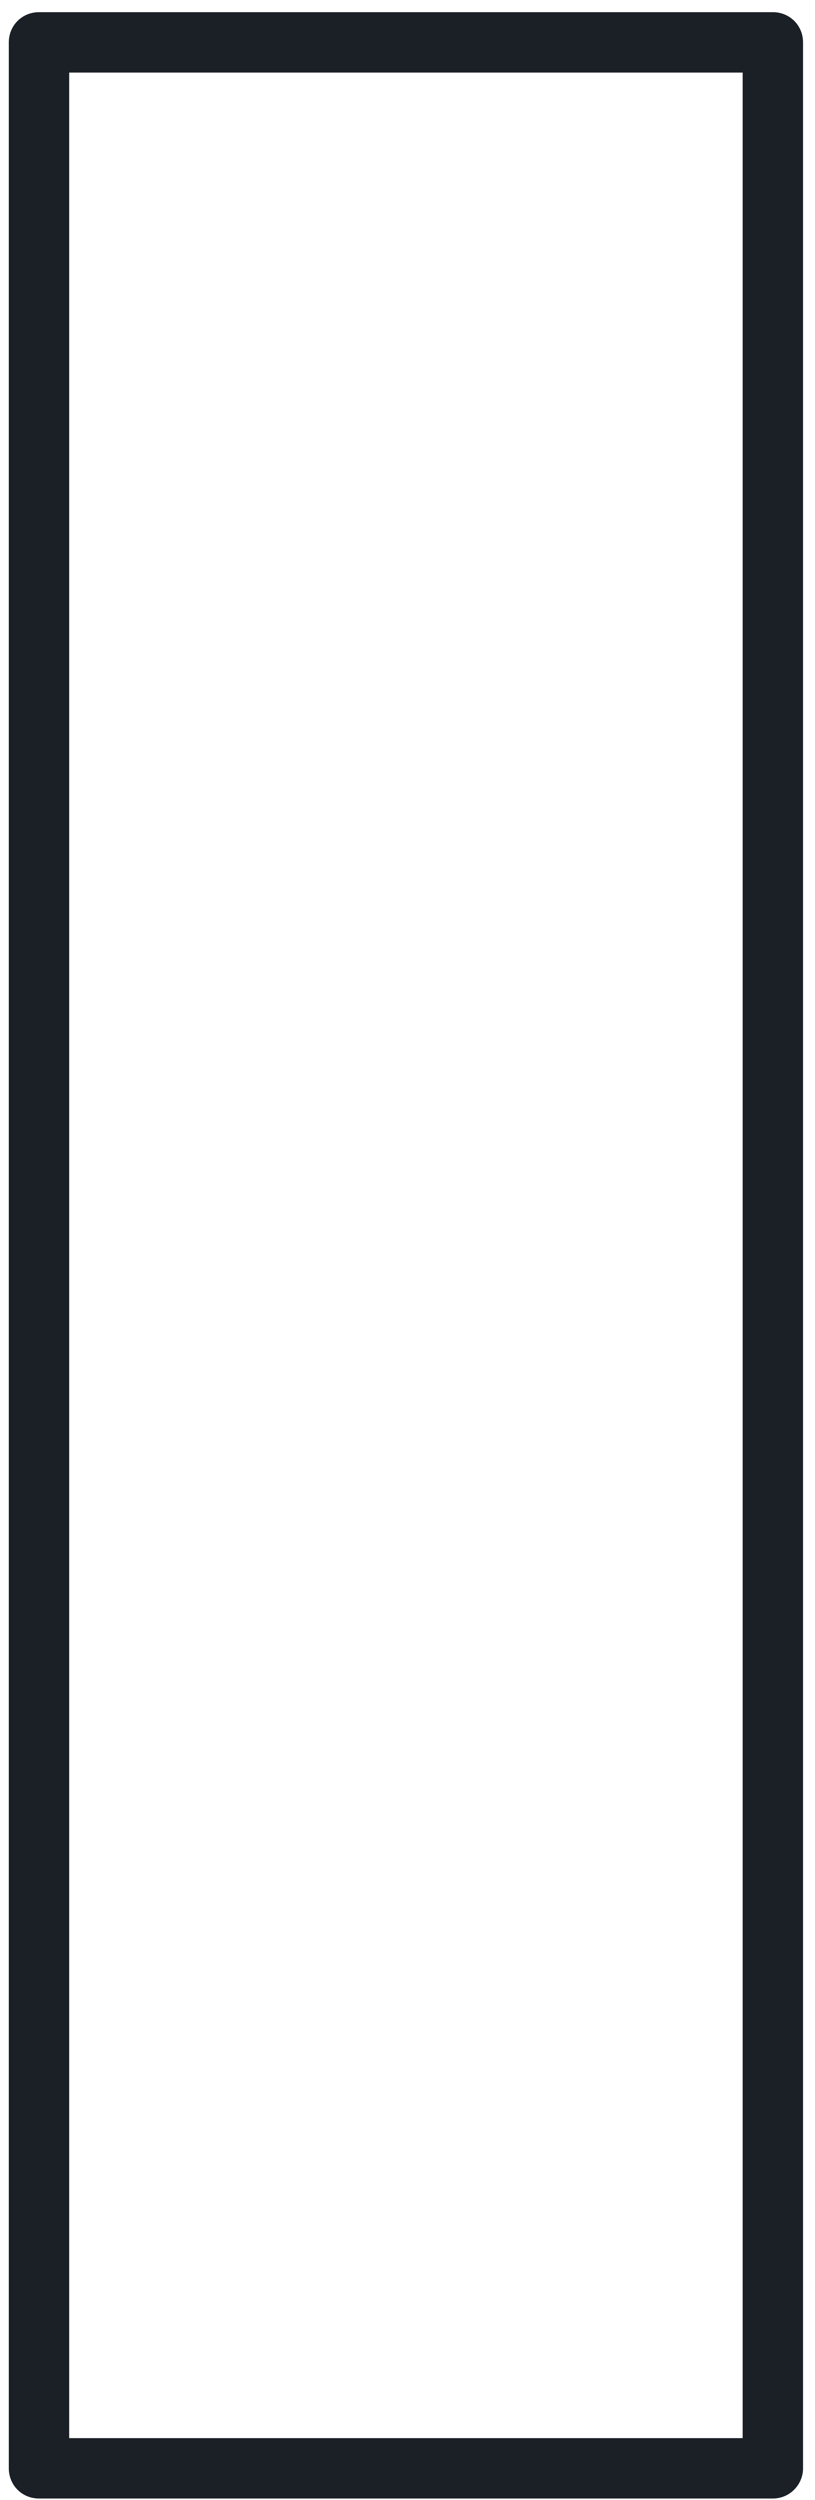 <svg width="30" height="92" viewBox="0 0 30 92" fill="none" xmlns="http://www.w3.org/2000/svg">
<path d="M28.449 91.95H1.436C0.813 91.95 0.324 91.461 0.324 90.838V1.559C0.324 0.937 0.813 0.448 1.436 0.448H28.449C29.071 0.448 29.56 0.937 29.56 1.559V90.838C29.56 91.439 29.071 91.95 28.449 91.95ZM2.547 89.727H27.337V2.671H2.547V89.727Z" fill="#1B2027"/>
</svg>
